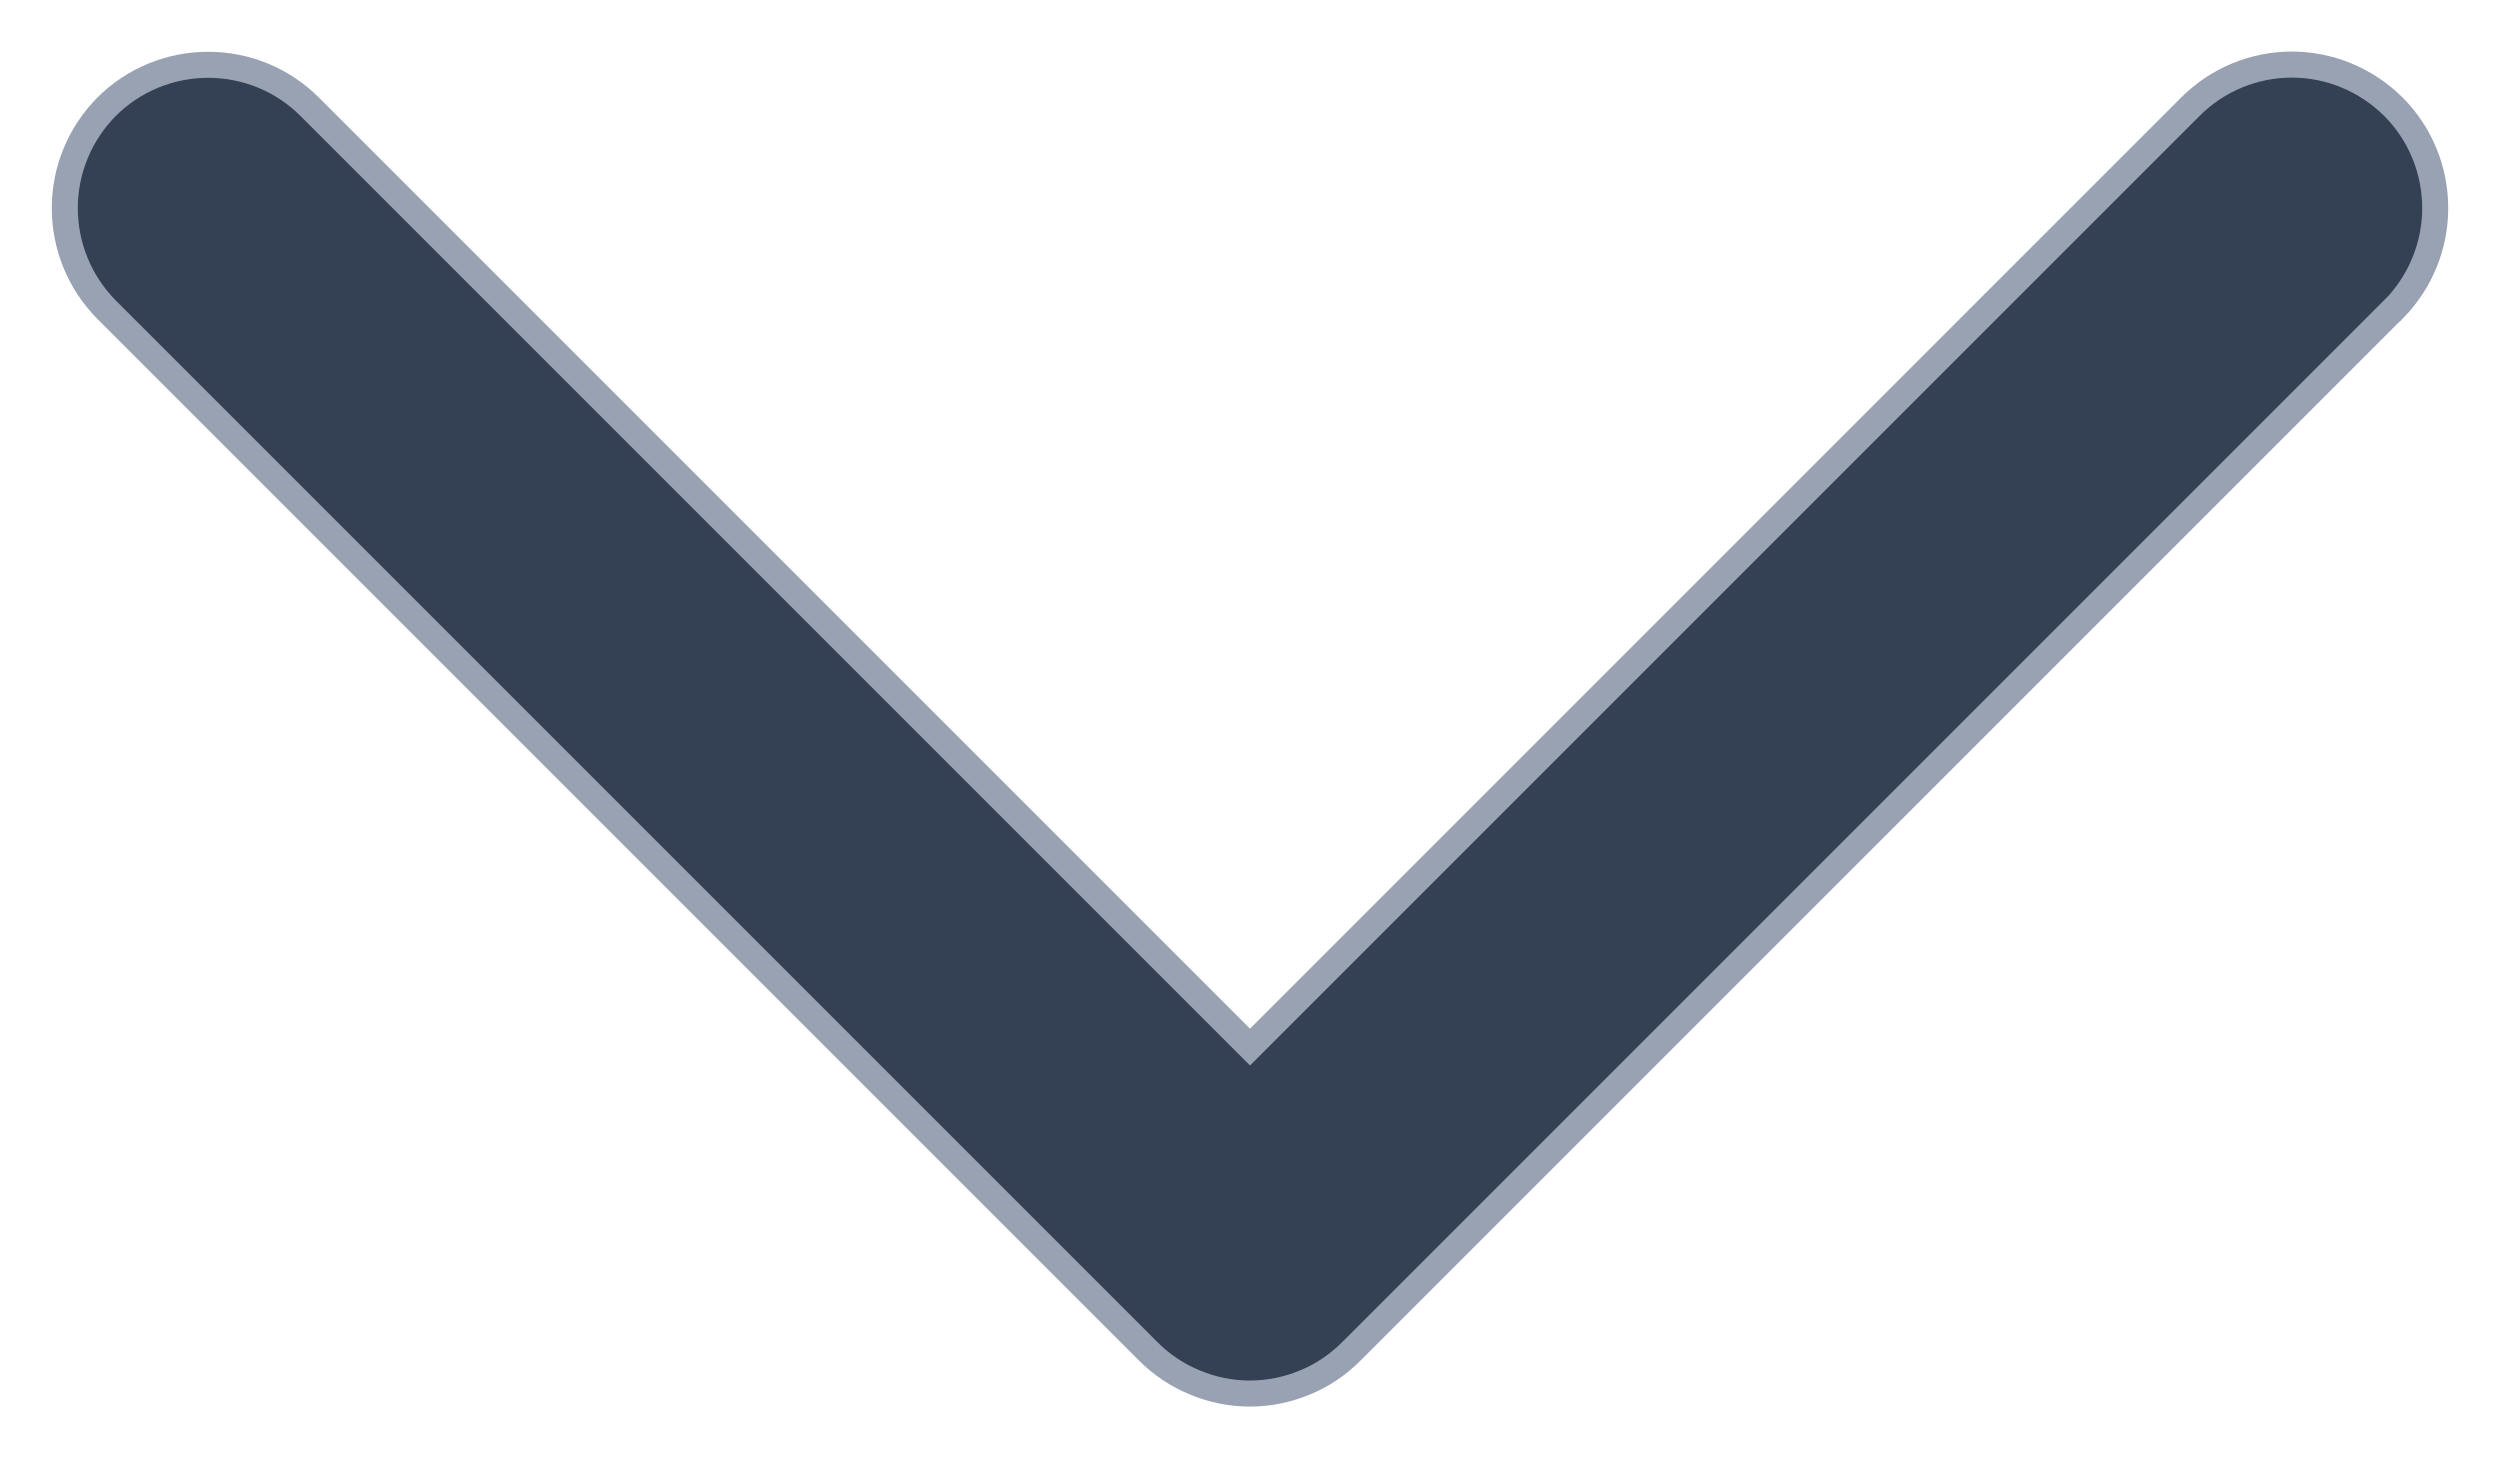 <svg width="12" height="7" viewBox="0 0 12 7" fill="none" xmlns="http://www.w3.org/2000/svg">
<path d="M11.495 1.479L11.494 1.479L11.486 1.487L6.486 6.487L6.486 6.487C6.422 6.551 6.347 6.602 6.263 6.636C6.179 6.671 6.09 6.689 5.999 6.689C5.909 6.689 5.819 6.671 5.736 6.636C5.652 6.602 5.576 6.551 5.512 6.487L5.512 6.487L0.512 1.487C0.383 1.357 0.311 1.182 0.311 0.999C0.311 0.817 0.383 0.642 0.512 0.512C0.641 0.383 0.817 0.311 0.999 0.311C1.182 0.311 1.357 0.383 1.486 0.512L5.956 4.982L6 5.026L6.044 4.982L10.514 0.512C10.643 0.383 10.818 0.31 11.001 0.31C11.183 0.31 11.358 0.383 11.488 0.512C11.617 0.641 11.689 0.816 11.689 0.999C11.689 1.178 11.619 1.35 11.495 1.479Z" fill="#344054" stroke="#98A2B3" stroke-width="0.125"/>
</svg>
